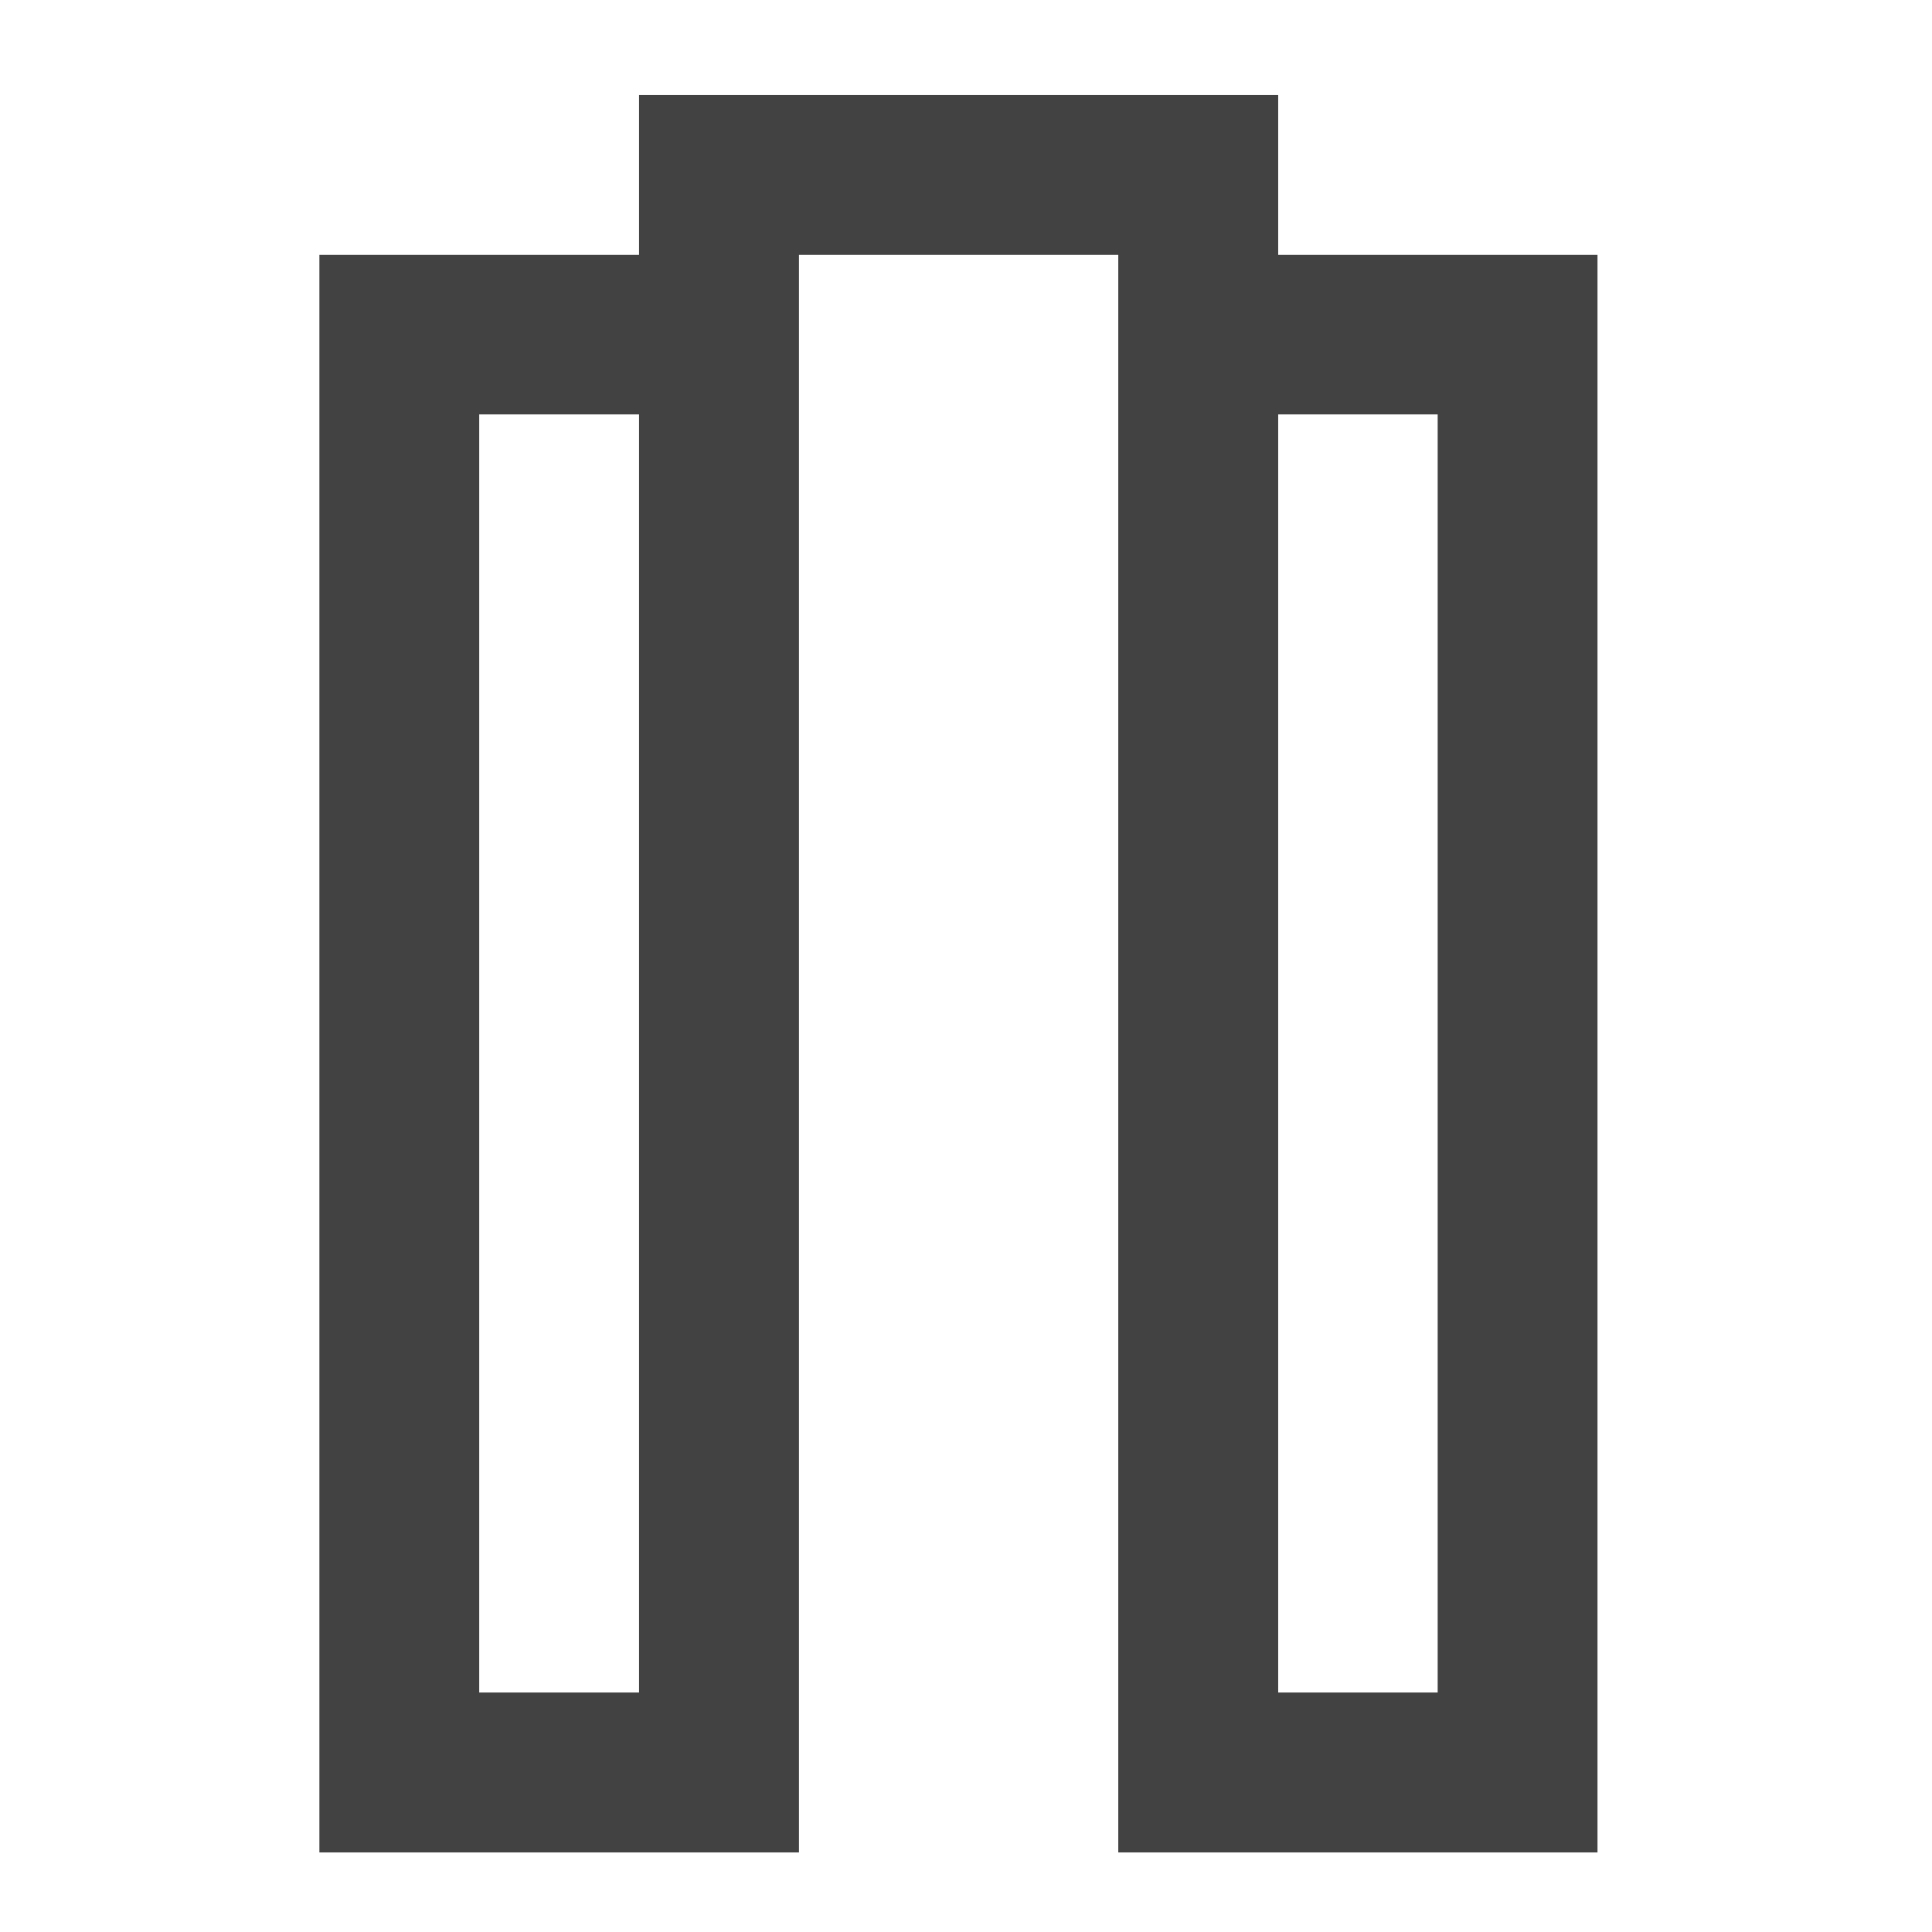 <?xml version="1.0" encoding="UTF-8"?>
<svg xmlns="http://www.w3.org/2000/svg" xmlns:xlink="http://www.w3.org/1999/xlink" width="22pt" height="22pt" viewBox="0 0 22 22" version="1.1">
<g id="surface1">
<path style=" stroke:none;fill-rule:nonzero;fill:rgb(25.882%,25.882%,25.882%);fill-opacity:1;" d="M 7.277 1.082 L 7.277 2.902 L 3.637 2.902 L 3.637 21.094 L 9.098 21.094 L 9.098 2.902 L 12.734 2.902 L 12.734 21.094 L 18.191 21.094 L 18.191 2.902 L 14.555 2.902 L 14.555 1.082 Z M 5.457 4.719 L 7.277 4.719 L 7.277 19.273 L 5.457 19.273 Z M 14.555 4.719 L 16.371 4.719 L 16.371 19.273 L 14.555 19.273 Z M 14.555 4.719 "/>
</g>
</svg>
